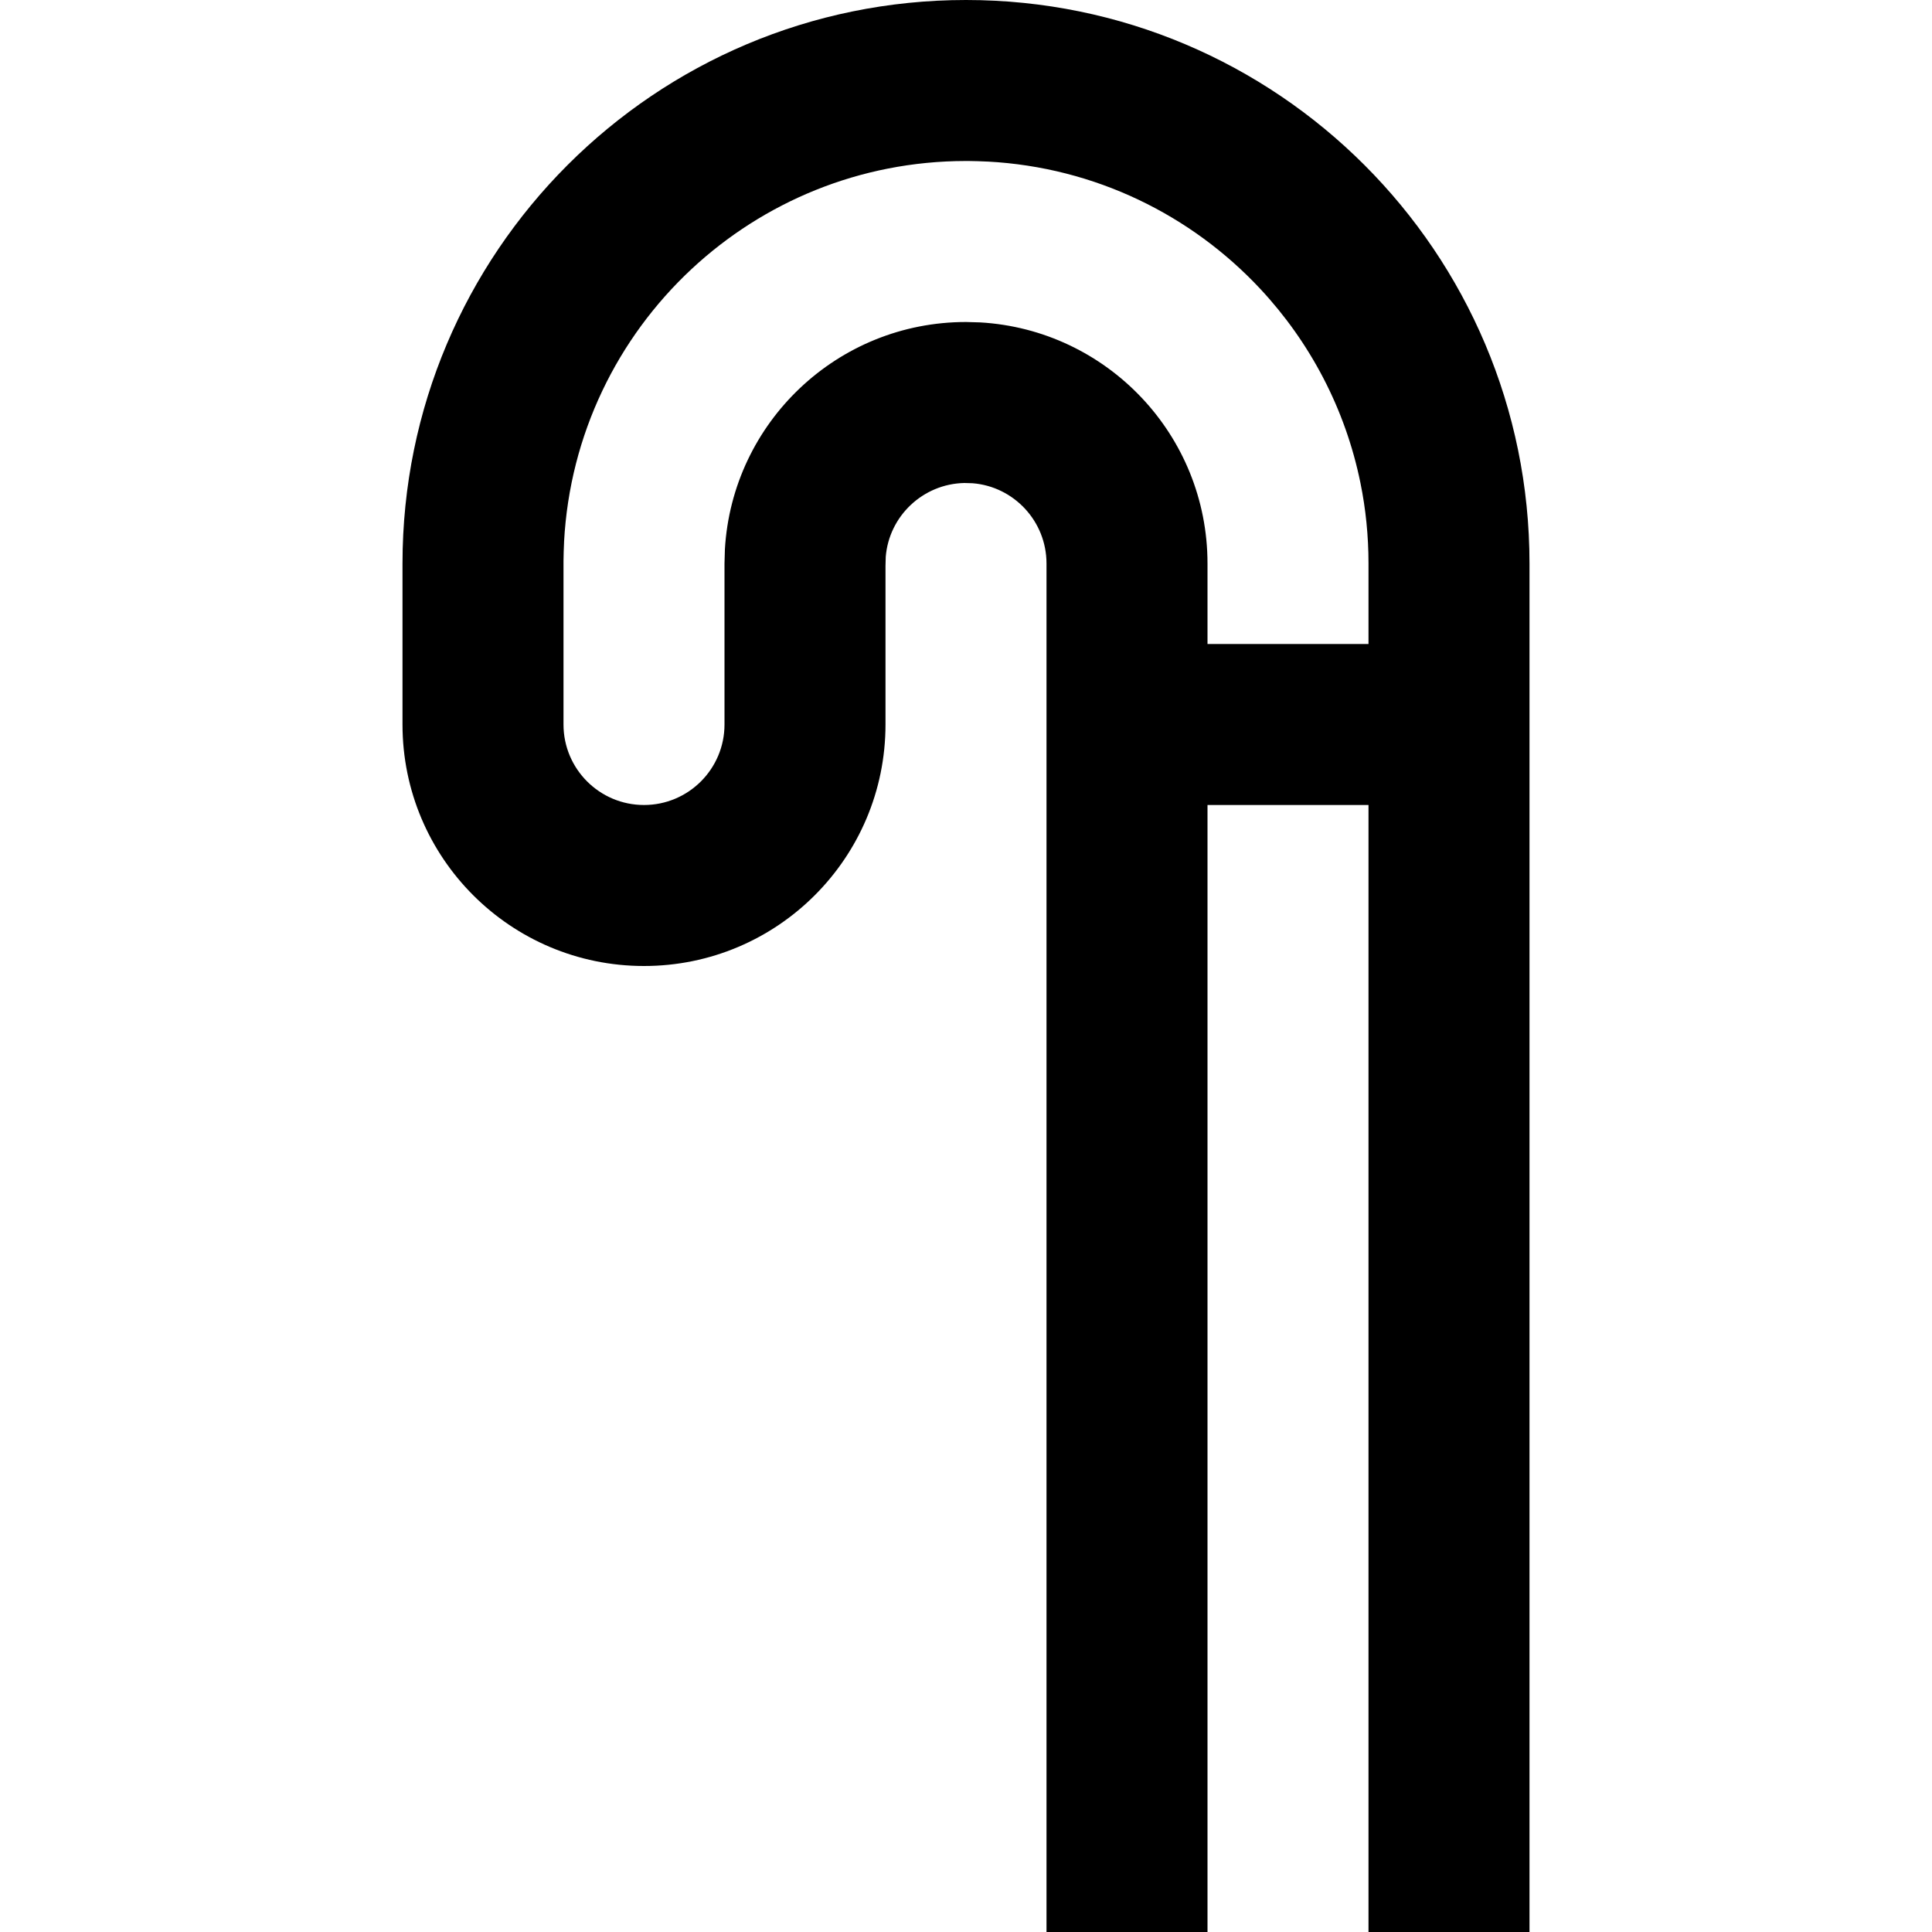 <svg width="1em" height="1em" viewBox="0 0 24 24" fill="none" xmlns="http://www.w3.org/2000/svg">
<path fill-rule="evenodd" clip-rule="evenodd" d="M17 10H15V24H13V10V7C13 6.475 12.595 6.044 12.082 6.003L11.979 6C11.464 6.011 11.043 6.412 11.003 6.918L11 7.029V9C11 10.657 9.657 12 8 12C6.343 12 5 10.657 5 9V7C5 3.134 8.134 0 12 0C15.866 0 19 3.134 19 7V10V24H17V10ZM17 8V7C17 6.658 16.966 6.323 16.9 6C16.713 5.079 16.273 4.25 15.656 3.589C14.8 2.672 13.604 2.078 12.269 2.007L12.261 2.007C12.186 2.003 12.109 2.001 12.033 2L12 2L11.993 2C10.677 2.002 9.481 2.512 8.589 3.344C7.672 4.2 7.078 5.396 7.007 6.731L7.007 6.739C7.003 6.814 7.001 6.891 7 6.968L7 7V9C7 9.552 7.448 10 8 10C8.552 10 9 9.552 9 9V7L9.005 6.824C9.096 5.249 10.402 4 12 4L12.176 4.005C13.751 4.096 15 5.402 15 7V8H17Z" fill="currentColor"/>
</svg>
